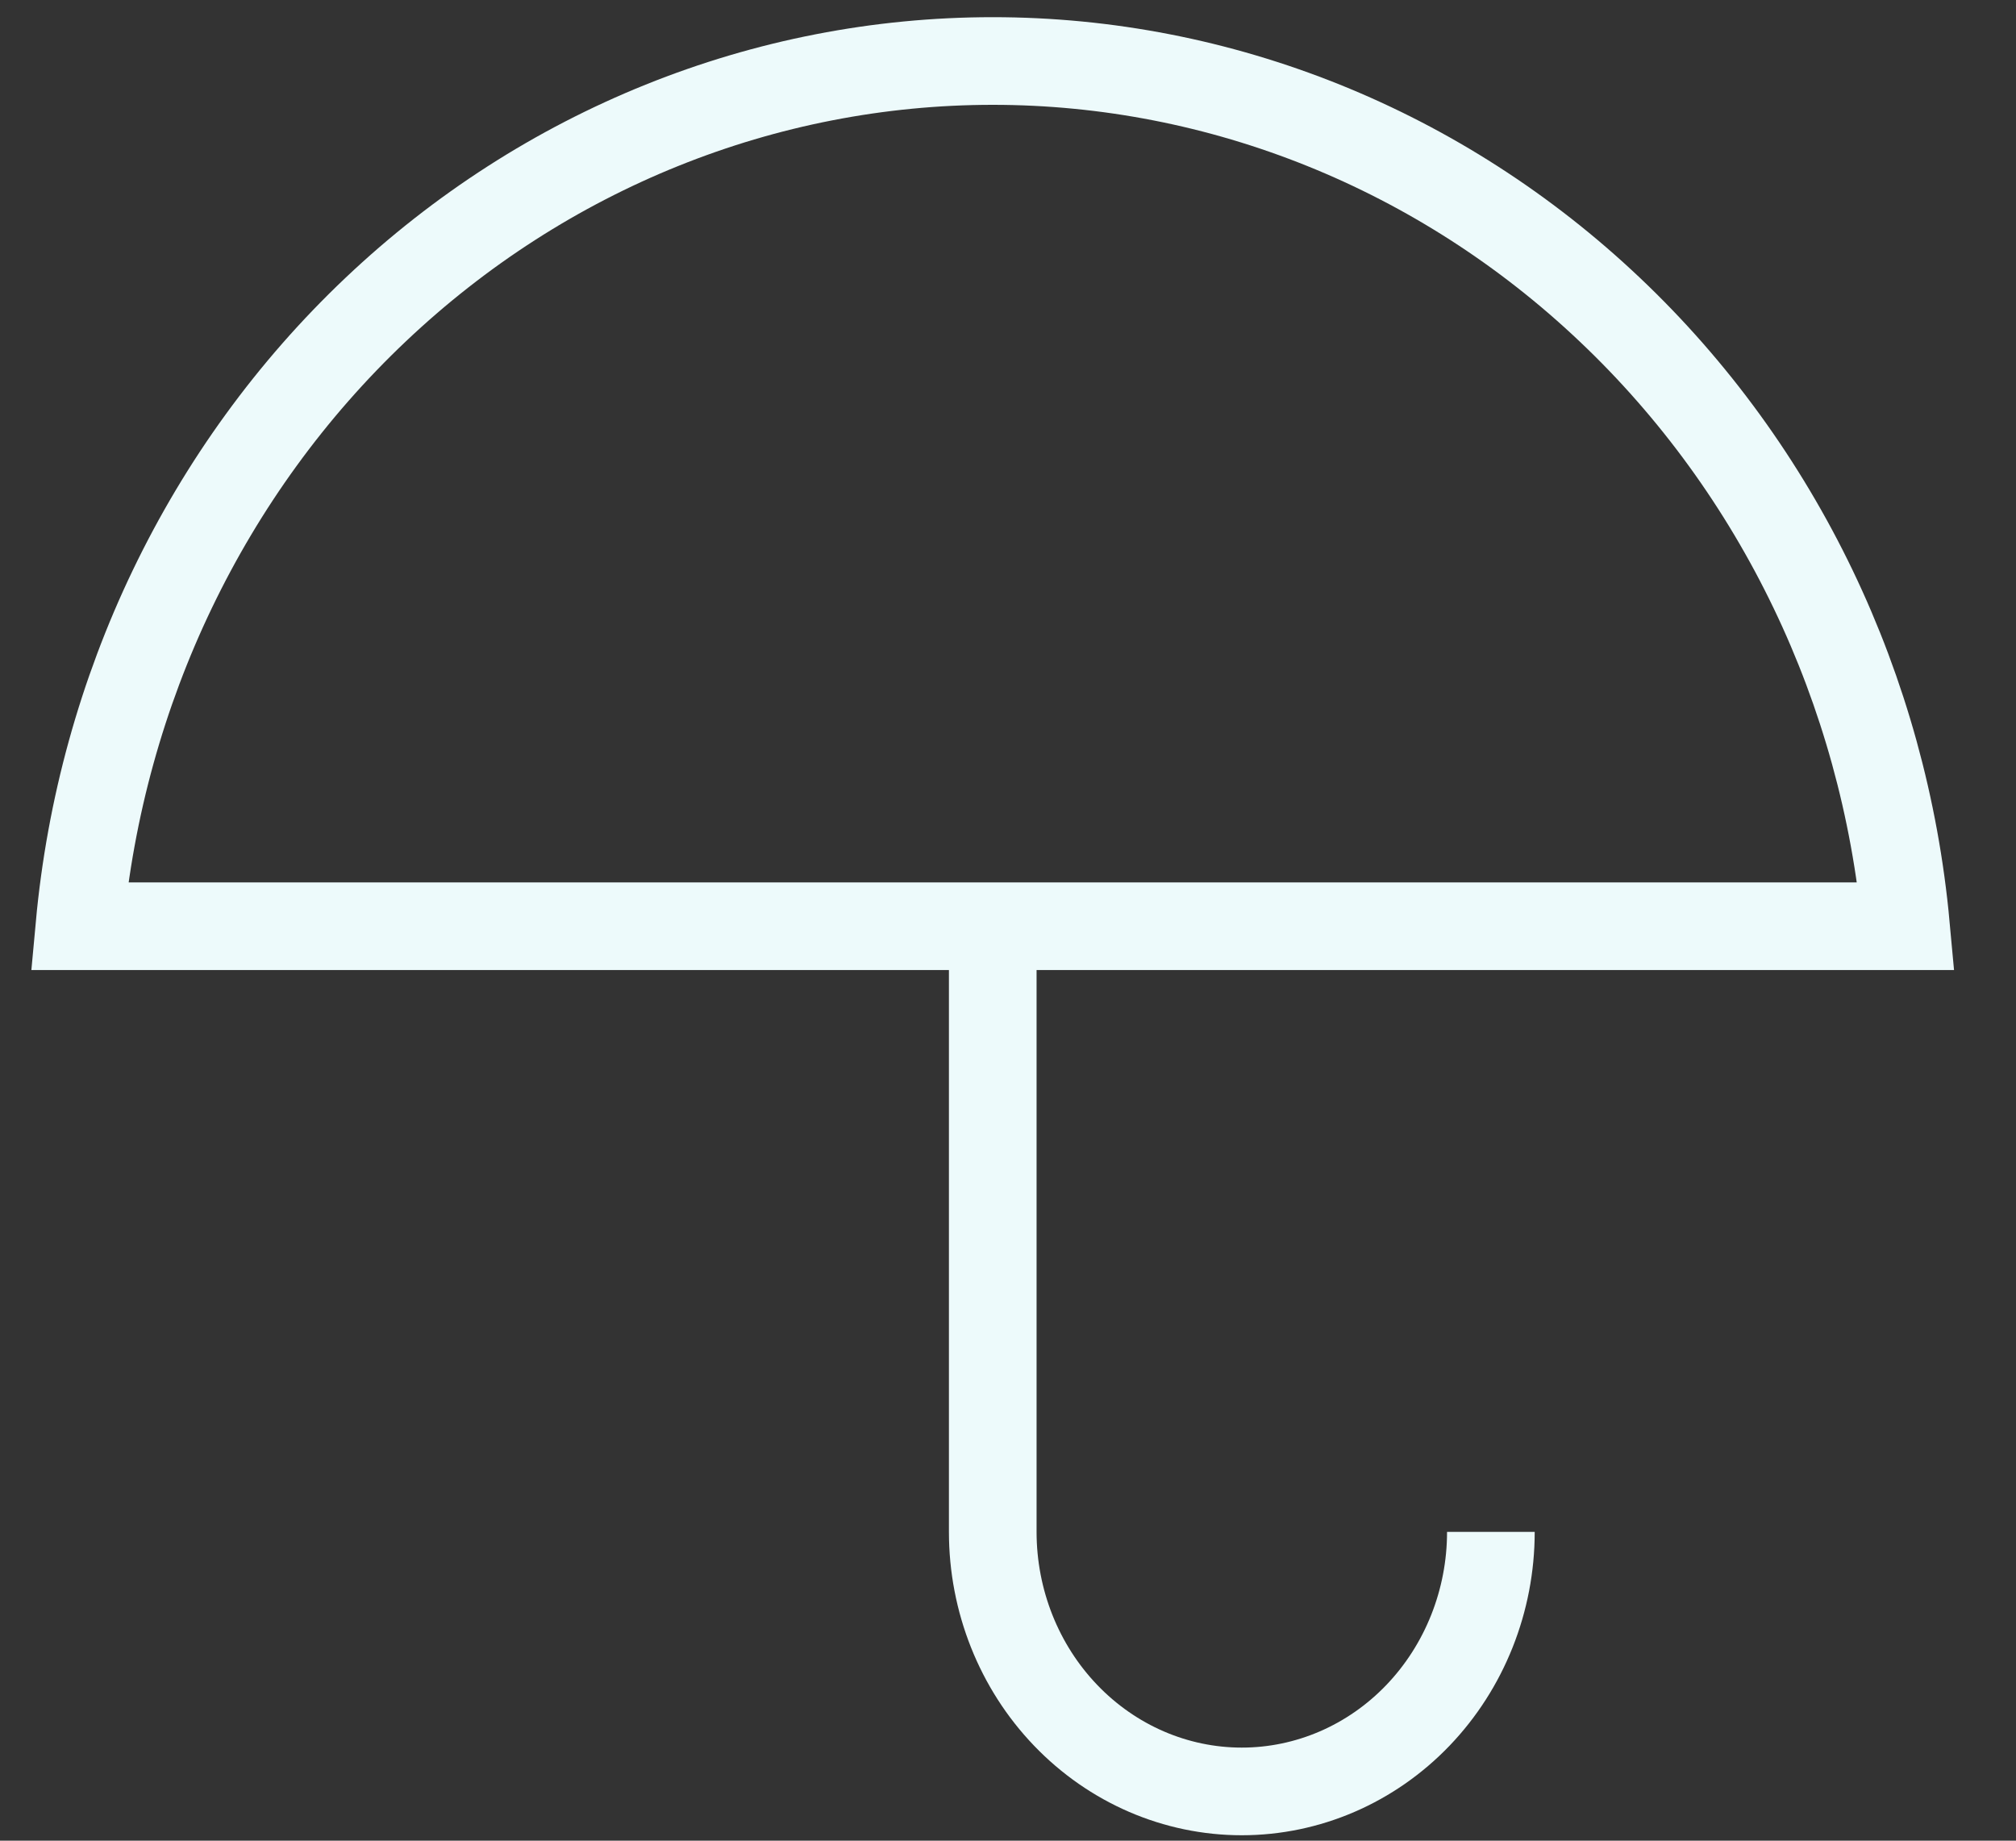 <svg width="23" height="21" viewBox="0 0 23 21" fill="none" xmlns="http://www.w3.org/2000/svg">
<rect x="0" y="0" width="23" height="21" fill="#333333" stroke="none"/>
<path d="M17.009 17.477C17.009 18.262 16.709 19.015 16.177 19.57C15.644 20.126 14.921 20.438 14.167 20.438C13.414 20.438 12.691 20.126 12.158 19.57C11.625 19.015 11.326 18.262 11.326 17.477V10.567M21.745 10.567C21.497 7.866 20.293 5.358 18.366 3.533C16.44 1.707 13.929 0.696 11.326 0.696C8.722 0.696 6.212 1.707 4.285 3.533C2.358 5.358 1.154 7.866 0.906 10.567H21.745Z" stroke="#EDFAFB" strokeWidth="1.097" strokeLinecap="round" strokeLinejoin="round"/>
</svg>
